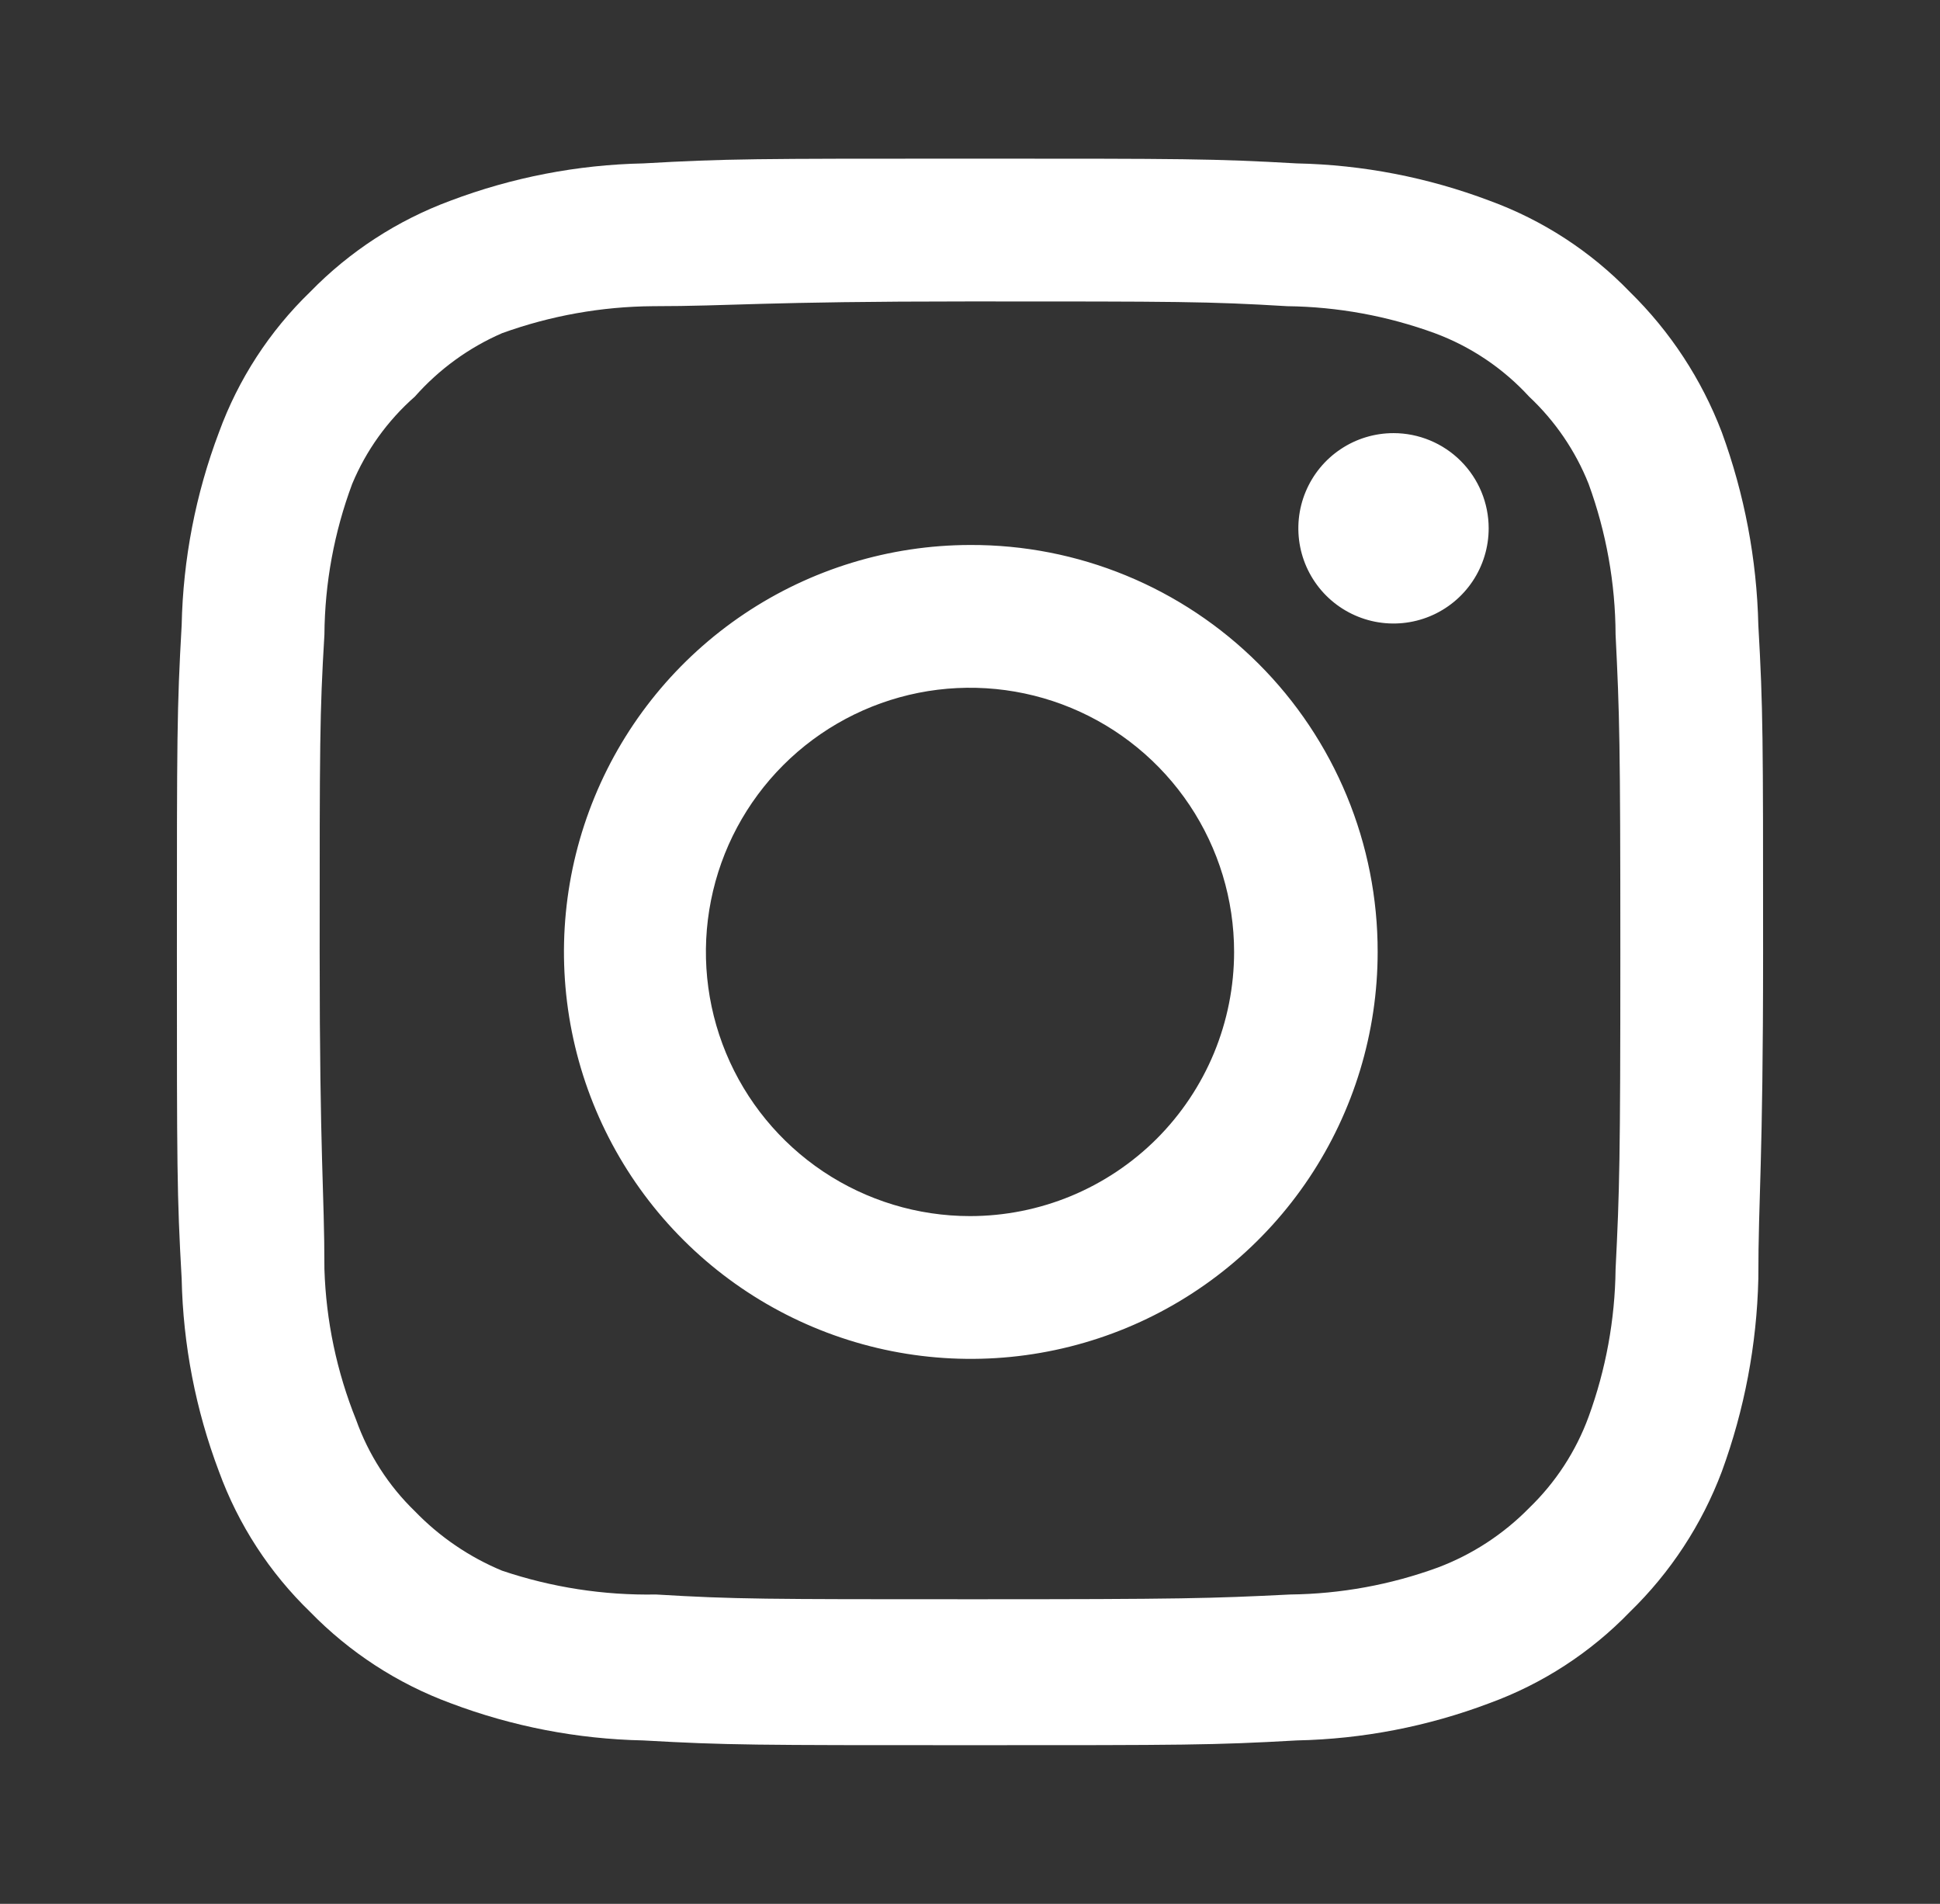 <svg width="53" height="52" viewBox="0 0 53 52" fill="none" xmlns="http://www.w3.org/2000/svg">
<rect x="0" y="0" width="53" height="52" fill="#333333" stroke="none"/>
<path d="M38.07 11.83C37.556 11.83 37.053 11.982 36.626 12.268C36.198 12.553 35.865 12.96 35.668 13.435C35.471 13.91 35.42 14.433 35.52 14.937C35.62 15.441 35.868 15.905 36.231 16.268C36.595 16.632 37.058 16.879 37.563 16.98C38.067 17.08 38.59 17.029 39.065 16.832C39.54 16.635 39.946 16.302 40.232 15.874C40.517 15.447 40.67 14.944 40.67 14.43C40.67 13.74 40.396 13.079 39.908 12.591C39.421 12.104 38.76 11.83 38.07 11.83ZM48.037 17.073C47.995 15.275 47.658 13.497 47.04 11.808C46.489 10.363 45.632 9.055 44.527 7.973C43.454 6.862 42.142 6.01 40.692 5.481C39.007 4.845 37.227 4.5 35.427 4.463C33.13 4.333 32.393 4.333 26.5 4.333C20.607 4.333 19.87 4.333 17.573 4.463C15.773 4.5 13.993 4.845 12.308 5.481C10.86 6.016 9.55 6.867 8.473 7.973C7.363 9.046 6.511 10.357 5.982 11.808C5.345 13.492 5.001 15.273 4.963 17.073C4.833 19.37 4.833 20.106 4.833 26C4.833 31.893 4.833 32.63 4.963 34.926C5.001 36.727 5.345 38.507 5.982 40.191C6.511 41.642 7.363 42.953 8.473 44.026C9.55 45.132 10.86 45.984 12.308 46.518C13.993 47.155 15.773 47.499 17.573 47.536C19.87 47.666 20.607 47.666 26.5 47.666C32.393 47.666 33.13 47.666 35.427 47.536C37.227 47.499 39.007 47.155 40.692 46.518C42.142 45.989 43.454 45.137 44.527 44.026C45.636 42.949 46.495 41.639 47.04 40.191C47.658 38.503 47.995 36.724 48.037 34.926C48.037 32.63 48.167 31.893 48.167 26C48.167 20.106 48.167 19.37 48.037 17.073ZM44.137 34.666C44.121 36.042 43.872 37.404 43.4 38.696C43.054 39.639 42.498 40.491 41.775 41.188C41.072 41.904 40.222 42.459 39.283 42.813C37.991 43.285 36.629 43.534 35.253 43.55C33.087 43.658 32.285 43.68 26.587 43.68C20.888 43.68 20.087 43.68 17.92 43.55C16.492 43.576 15.07 43.356 13.717 42.9C12.819 42.527 12.008 41.974 11.333 41.275C10.614 40.579 10.066 39.726 9.73 38.783C9.201 37.472 8.908 36.079 8.863 34.666C8.863 32.5 8.733 31.698 8.733 26C8.733 20.301 8.733 19.5 8.863 17.333C8.873 15.927 9.13 14.534 9.622 13.216C10.003 12.302 10.589 11.487 11.333 10.833C11.992 10.088 12.805 9.496 13.717 9.1C15.037 8.623 16.429 8.374 17.833 8.363C20 8.363 20.802 8.233 26.5 8.233C32.198 8.233 33 8.233 35.167 8.363C36.542 8.379 37.905 8.628 39.197 9.1C40.181 9.465 41.065 10.059 41.775 10.833C42.485 11.499 43.04 12.312 43.4 13.216C43.882 14.536 44.131 15.928 44.137 17.333C44.245 19.5 44.267 20.301 44.267 26C44.267 31.698 44.245 32.5 44.137 34.666ZM26.5 14.885C24.303 14.889 22.156 15.544 20.331 16.768C18.506 17.992 17.084 19.73 16.247 21.761C15.409 23.793 15.192 26.027 15.623 28.181C16.054 30.336 17.114 32.315 18.67 33.867C20.225 35.419 22.206 36.475 24.361 36.903C26.517 37.33 28.75 37.108 30.78 36.267C32.81 35.425 34.545 34 35.765 32.173C36.985 30.345 37.637 28.197 37.637 26C37.639 24.537 37.353 23.089 36.794 21.738C36.235 20.387 35.415 19.159 34.38 18.126C33.345 17.093 32.116 16.275 30.764 15.719C29.411 15.162 27.962 14.879 26.5 14.885ZM26.5 33.215C25.073 33.215 23.678 32.791 22.491 31.999C21.305 31.206 20.38 30.079 19.834 28.761C19.288 27.442 19.145 25.992 19.424 24.592C19.702 23.192 20.389 21.907 21.398 20.898C22.407 19.889 23.693 19.202 25.092 18.923C26.492 18.645 27.943 18.788 29.261 19.334C30.579 19.88 31.706 20.805 32.499 21.991C33.292 23.178 33.715 24.573 33.715 26C33.715 26.947 33.528 27.885 33.166 28.761C32.803 29.636 32.272 30.431 31.602 31.102C30.932 31.771 30.136 32.303 29.261 32.666C28.386 33.028 27.448 33.215 26.5 33.215Z" fill="white"/>
</svg>
